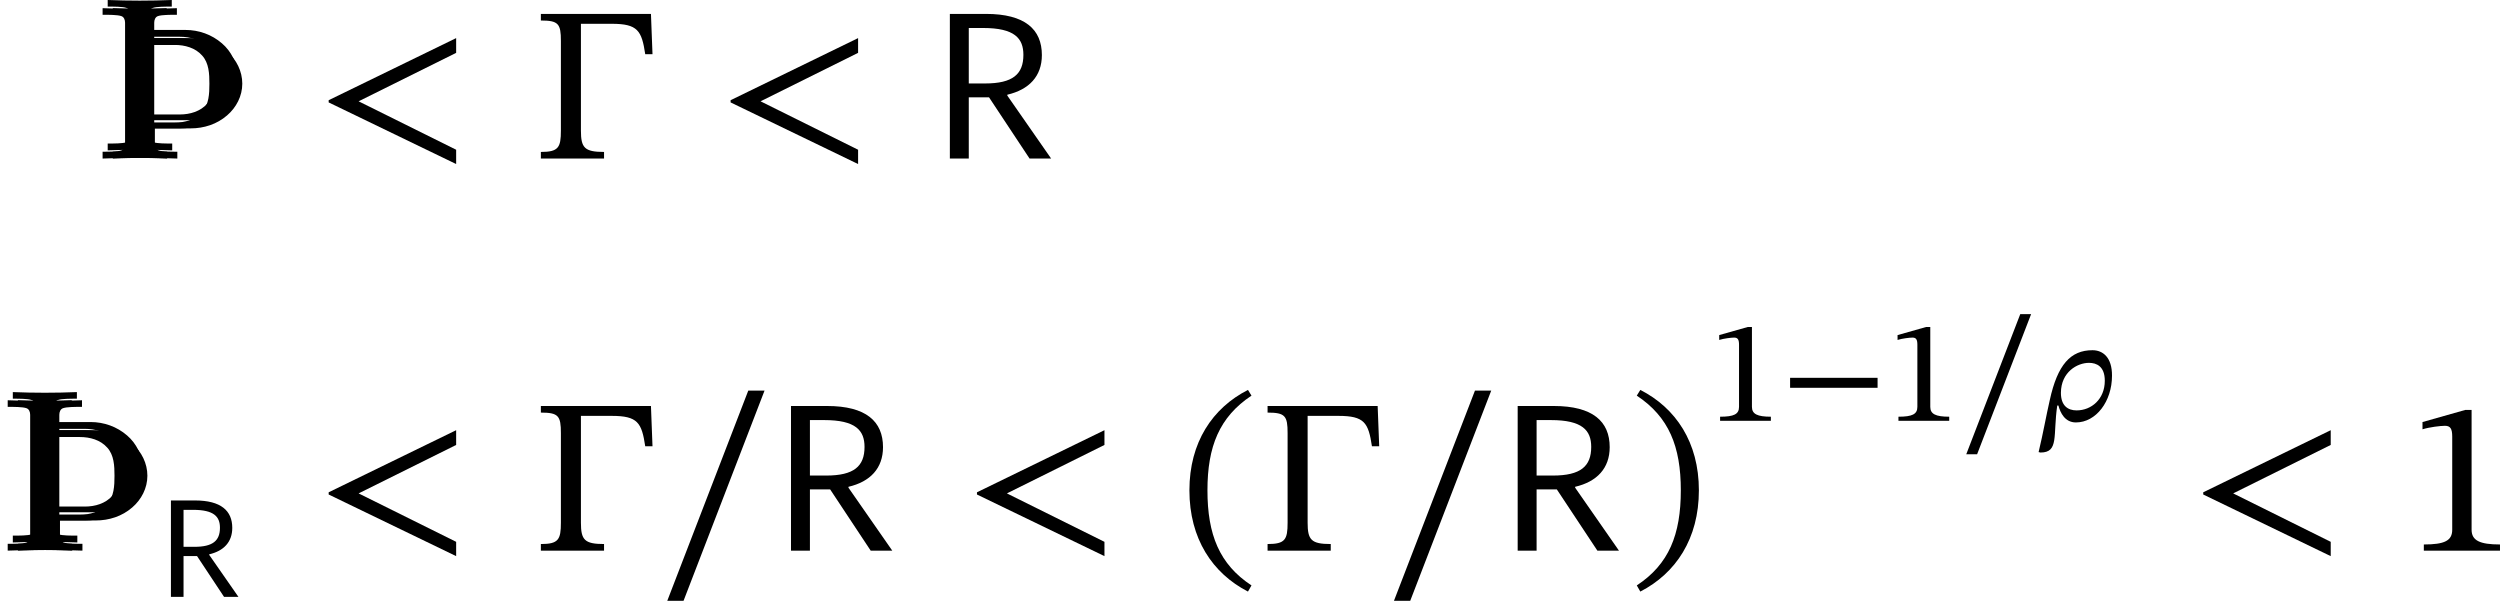 <?xml version='1.0' encoding='UTF-8'?>
<!-- This file was generated by dvisvgm 2.9.1 -->
<svg version='1.1' xmlns='http://www.w3.org/2000/svg' xmlns:xlink='http://www.w3.org/1999/xlink' width='135.747pt' height='32.626pt' viewBox='154.665 47.481 135.747 32.626'>
<defs>
<path id='g18-26' d='M1.052-.829H1.116C1.219-.43 1.474 .088 2.064 .088C3.164 .088 4.025-1.06 4.025-2.447C4.033-3.443 3.531-3.834 2.965-3.834C1.777-3.834 1.068-3.053 .646-1.124C.462-.335 .295 .638 .04 1.698L.143 1.722C1.156 1.722 .813 .789 1.052-.829ZM1.251-1.522C1.259-2.654 2.144-3.148 2.774-3.148C3.188-3.148 3.634-2.957 3.634-2.176C3.634-1.18 2.909-.566 2.104-.566C1.626-.566 1.251-.821 1.251-1.522Z'/>
<path id='g18-60' d='M5.069 .199V-.319L1.538-2.072L5.069-3.826V-4.36L.454-2.112V-2.032L5.069 .199Z'/>
<use id='g21-0' xlink:href='#g20-0' transform='scale(1.5)'/>
<use id='g21-46' xlink:href='#g20-46' transform='scale(1.5)'/>
<use id='g21-47' xlink:href='#g20-47' transform='scale(1.5)'/>
<use id='g21-49' xlink:href='#g20-49' transform='scale(1.5)'/>
<use id='g21-95' xlink:href='#g20-95' transform='scale(1.5)'/>
<path id='g3-82' d='M.59-5.236V0H1.275V-2.216H2.008L3.475 0H4.256L2.67-2.279V-2.311C3.459-2.495 3.921-2.981 3.921-3.746C3.921-4.678 3.308-5.236 1.897-5.236H.59ZM1.275-2.718V-4.726H1.793C2.933-4.726 3.252-4.352 3.252-3.754C3.252-3.053 2.869-2.718 1.865-2.718H1.275Z'/>
<use id='g19-60' xlink:href='#g18-60' transform='scale(1.5)'/>
<path id='g20-0' d='M4.32-5.236H.335V-4.997C.972-4.997 1.06-4.878 1.06-4.256V-1.012C1.06-.399 .972-.239 .335-.239V0H2.622V-.239C1.913-.239 1.785-.391 1.785-1.012V-4.878H2.901C3.842-4.878 3.985-4.631 4.113-3.778H4.376L4.32-5.236Z'/>
<path id='g20-42' d='M5.244-1.793V-2.335H.494V-1.793H5.244Z'/>
<path id='g20-46' d='M.343-2.184C.343-.43 1.18 .821 2.463 1.482L2.59 1.259C1.427 .494 .996-.582 .996-2.184C.996-3.77 1.427-4.838 2.59-5.611L2.463-5.818C1.18-5.165 .343-3.921 .343-2.184Z'/>
<path id='g20-47' d='M2.495-2.184C2.495-3.921 1.658-5.165 .375-5.818L.247-5.611C1.411-4.838 1.841-3.77 1.841-2.184C1.841-.582 1.411 .494 .247 1.259L.375 1.482C1.658 .821 2.495-.43 2.495-2.184Z'/>
<path id='g20-49' d='M3.395 0V-.223C2.662-.223 2.367-.367 2.367-.757V-5.093H2.136L.59-4.655V-4.392C.837-4.471 1.243-4.519 1.403-4.519C1.602-4.519 1.666-4.407 1.666-4.129V-.757C1.666-.359 1.387-.223 .638-.223V0H3.395Z'/>
<path id='g20-95' d='M3.897-5.794H3.308L.375 1.817H.964L3.897-5.794Z'/>
<use id='g4-82' xlink:href='#g3-82' transform='scale(1.5)'/>
<path id='g14-106' d='M1.638-.801C1.638-.646 1.578-.49 1.435-.442C1.231-.371 .753-.371 .418-.371V0C1.59-.048 2.75-.048 3.921 0V-.371C3.587-.371 3.108-.371 2.905-.442C2.762-.49 2.702-.646 2.702-.801V-1.638H4.639C5.368-1.638 6.073-1.865 6.623-2.343C7.125-2.774 7.448-3.395 7.448-4.065S7.137-5.368 6.623-5.81C6.073-6.288 5.368-6.539 4.639-6.539H2.666V-7.376C2.666-7.532 2.726-7.687 2.869-7.735C3.072-7.807 3.551-7.807 3.897-7.807V-8.165C2.738-8.118 1.578-8.118 .418-8.165V-7.807C.753-7.807 1.231-7.807 1.435-7.735C1.578-7.687 1.638-7.532 1.638-7.376V-.801ZM4.328-6.169C4.89-6.169 5.452-6.013 5.822-5.595C6.193-5.189 6.217-4.603 6.217-4.065C6.217-3.515 6.193-2.941 5.822-2.534C5.452-2.116 4.89-1.949 4.328-1.949H2.666V-6.169H4.328Z'/>
</defs>
<g id='page1'>
<use x='159.818' y='56.09' xlink:href='#g14-106'/>
<use x='160.095' y='55.646' xlink:href='#g14-106'/>
<use x='160.373' y='56.09' xlink:href='#g14-106'/>
<use x='171.83' y='56.09' xlink:href='#g19-60'/>
<use x='183.531' y='56.09' xlink:href='#g21-0'/>
<use x='193.655' y='56.09' xlink:href='#g19-60'/>
<use x='205.356' y='56.09' xlink:href='#g4-82'/>
<use x='154.665' y='77.38' xlink:href='#g14-106'/>
<use x='154.943' y='76.936' xlink:href='#g14-106'/>
<use x='155.22' y='77.38' xlink:href='#g14-106'/>
<use x='163.356' y='79.891' xlink:href='#g3-82'/>
<use x='171.83' y='77.38' xlink:href='#g19-60'/>
<use x='183.531' y='77.38' xlink:href='#g21-0'/>
<use x='190.334' y='77.38' xlink:href='#g21-95'/>
<use x='196.73' y='77.38' xlink:href='#g4-82'/>
<use x='207.032' y='77.38' xlink:href='#g19-60'/>
<use x='218.734' y='77.38' xlink:href='#g21-46'/>
<use x='222.99' y='77.38' xlink:href='#g21-0'/>
<use x='229.792' y='77.38' xlink:href='#g21-95'/>
<use x='236.188' y='77.38' xlink:href='#g4-82'/>
<use x='243.17' y='77.38' xlink:href='#g21-47'/>
<use x='247.426' y='70.331' xlink:href='#g20-49'/>
<use x='251.371' y='70.331' xlink:href='#g20-42'/>
<use x='257.11' y='70.331' xlink:href='#g20-49'/>
<use x='261.055' y='70.331' xlink:href='#g20-95'/>
<use x='265.319' y='70.331' xlink:href='#g18-26'/>
<use x='273.617' y='77.38' xlink:href='#g19-60'/>
<use x='285.319' y='77.38' xlink:href='#g21-49'/>
</g>
</svg>